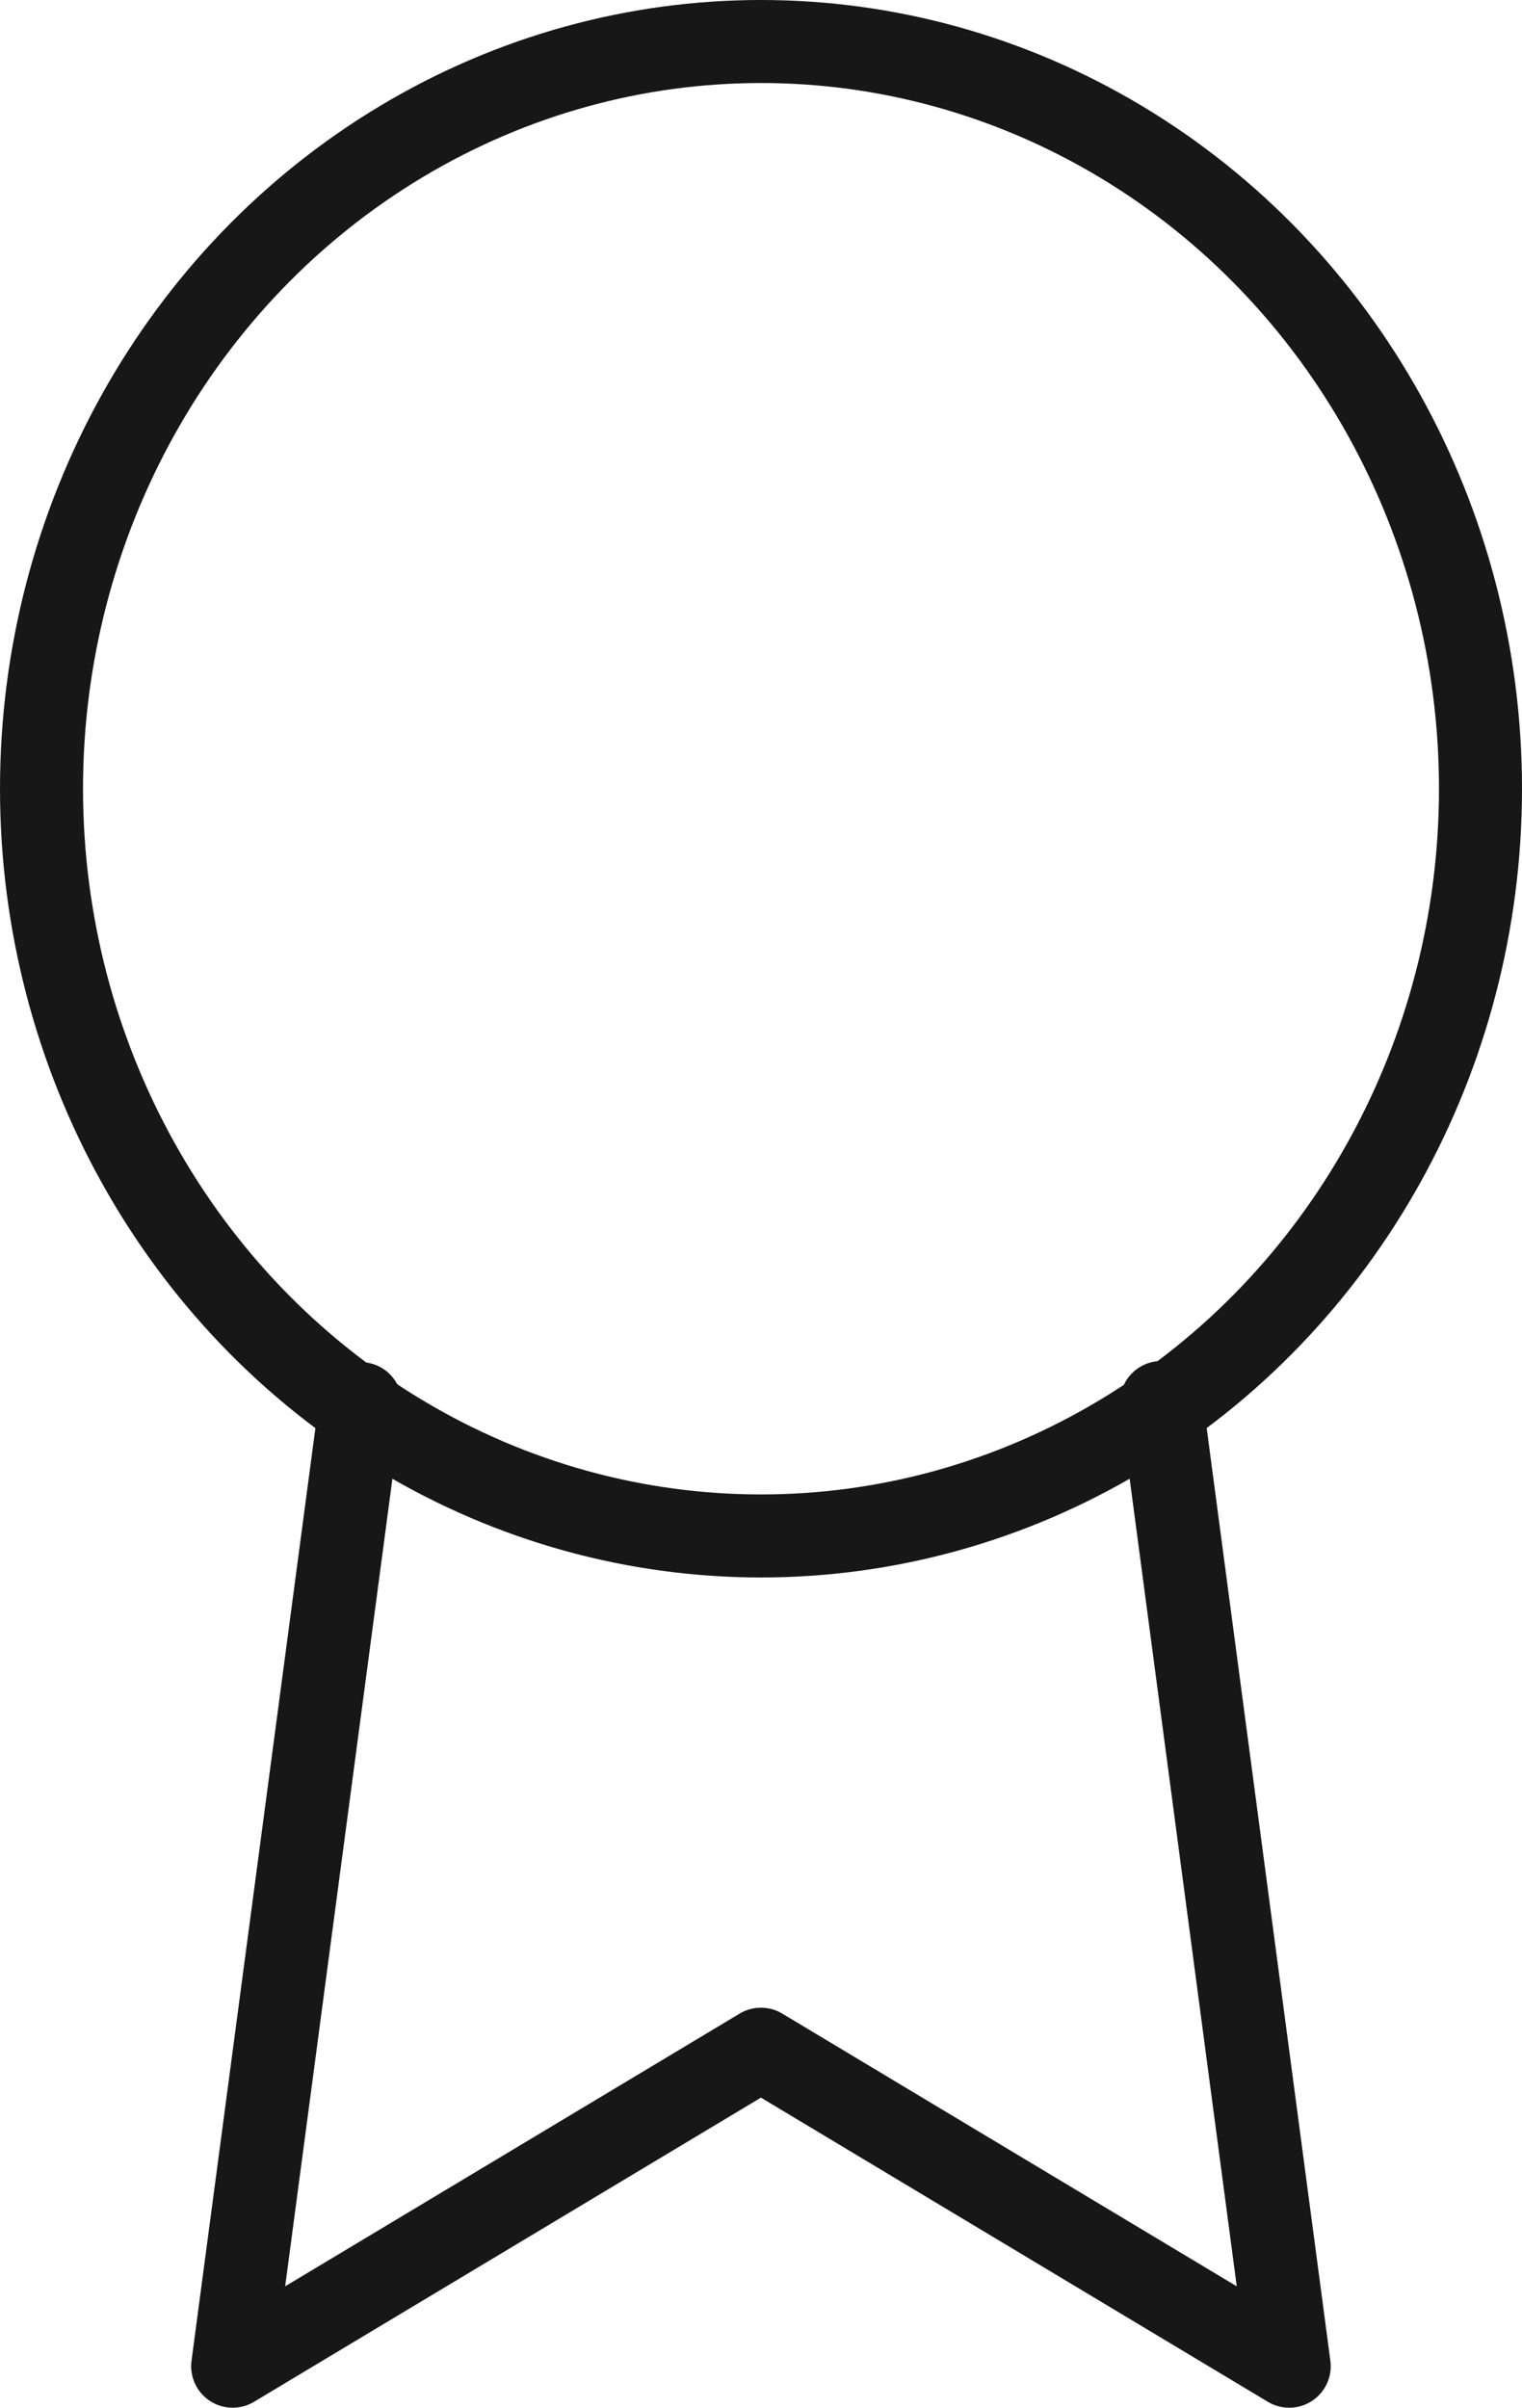 <svg xmlns="http://www.w3.org/2000/svg" width="27.5" height="43.5" viewBox="0 0 27.5 43.5">
    <g transform="translate(-4.614 -.25)">
        <ellipse data-name="Ellipse 15" cx="13" cy="13.5" rx="13" ry="13.5" transform="translate(5.364 1)" style="fill:none;stroke:#171717;stroke-linecap:round;stroke-linejoin:round;stroke-width:1.5px"/>
        <path data-name="Path 24101" d="M9.31 13.9 7 31.291l9.545-5.727 9.545 5.727-2.309-17.411" transform="translate(1.818 11.709)" style="fill:none;stroke:#171717;stroke-linecap:round;stroke-linejoin:round;stroke-width:1.5px"/>
    </g>
</svg>

